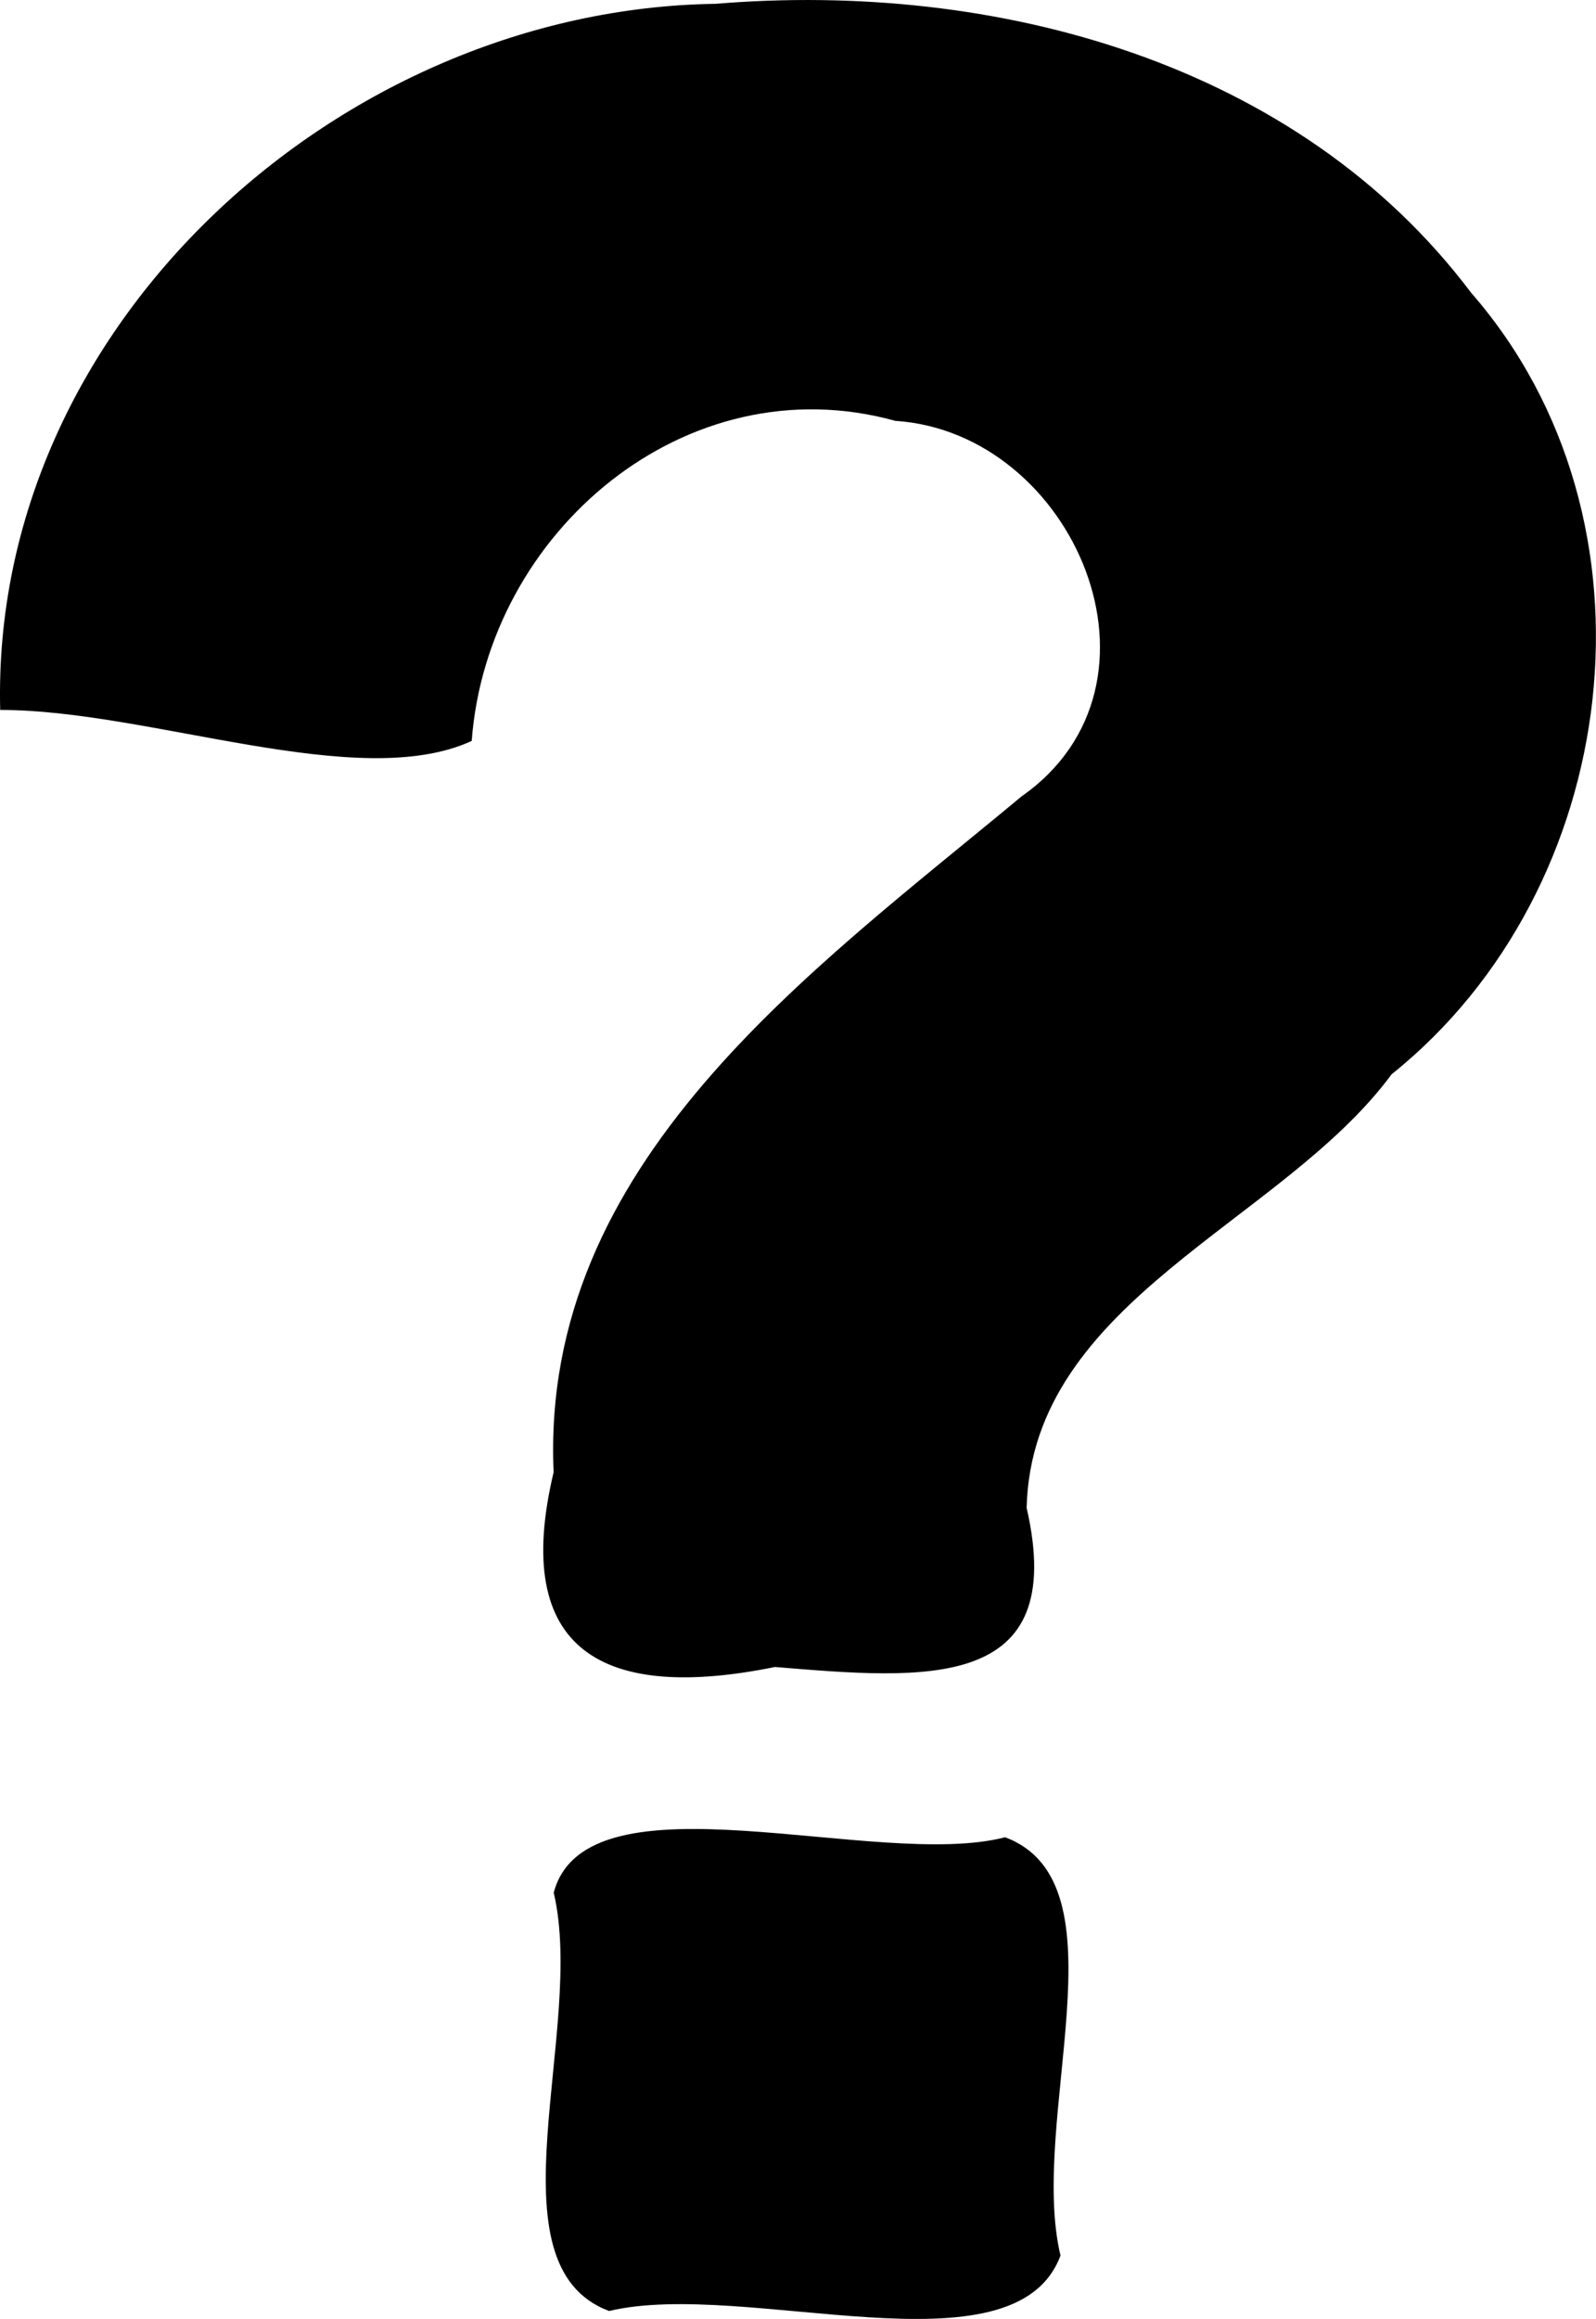 <?xml version="1.0" encoding="UTF-8" standalone="no"?>
<!-- Created with Inkscape (http://www.inkscape.org/) -->

<svg
   xmlns:dc="http://purl.org/dc/elements/1.1/"
   xmlns:cc="http://creativecommons.org/ns#"
   xmlns:rdf="http://www.w3.org/1999/02/22-rdf-syntax-ns#"
   xmlns:svg="http://www.w3.org/2000/svg"
   xmlns="http://www.w3.org/2000/svg"
   xmlns:sodipodi="http://sodipodi.sourceforge.net/DTD/sodipodi-0.dtd"
   xmlns:inkscape="http://www.inkscape.org/namespaces/inkscape"
   width="15.882"
   height="23.06"
   id="svg3692"
   version="1.1"
   inkscape:version="0.48.0 r9654"
   sodipodi:docname="New document 19">
  <defs
     id="defs3694" />
  <sodipodi:namedview
     id="base"
     pagecolor="#ffffff"
     bordercolor="#666666"
     borderopacity="1.0"
     inkscape:pageopacity="0.0"
     inkscape:pageshadow="2"
     inkscape:zoom="0.35"
     inkscape:cx="7.9408873"
     inkscape:cy="11.529866"
     inkscape:document-units="px"
     inkscape:current-layer="layer1"
     showgrid="false"
     fit-margin-top="0"
     fit-margin-left="0"
     fit-margin-right="0"
     fit-margin-bottom="0"
     inkscape:window-width="452"
     inkscape:window-height="413"
     inkscape:window-x="354"
     inkscape:window-y="442"
     inkscape:window-maximized="0" />
  <g
     inkscape:label="Layer 1"
     inkscape:groupmode="layer"
     id="layer1"
     transform="translate(-367.059,-520.832)">
    <path
       style="text-align:start;line-height:125%;fill:#000000;fill-opacity:1;stroke:none;display:inline;-inkscape-font-specification:Sans"
       d="m 374.178,520.87 c -3.723,0.053 -7.216,3.192 -7.117,7.022 1.485,-0.002 3.563,0.828 4.692,0.308 0.156,-2.078 2.135,-3.759 4.215,-3.183 1.781,0.116 2.854,2.617 1.256,3.735 -2.106,1.752 -4.791,3.644 -4.656,6.721 -0.426,1.784 0.498,2.282 2.203,1.936 1.495,0.123 2.927,0.254 2.504,-1.583 0.052,-2.066 2.542,-2.833 3.632,-4.311 2.303,-1.842 2.764,-5.512 0.792,-7.771 -1.73,-2.295 -4.732,-3.105 -7.521,-2.874 z m -1.609,18.783 c 0.322,1.359 -0.673,3.703 0.551,4.16 1.359,-0.322 4.035,0.673 4.492,-0.551 -0.322,-1.359 0.673,-3.703 -0.551,-4.16 -1.273,0.331 -4.162,-0.686 -4.492,0.551 z"
       id="path3620"
       sodipodi:nodetypes="cccccccccccccccc"
       inkscape:connector-curvature="0" />
  </g>
</svg>
